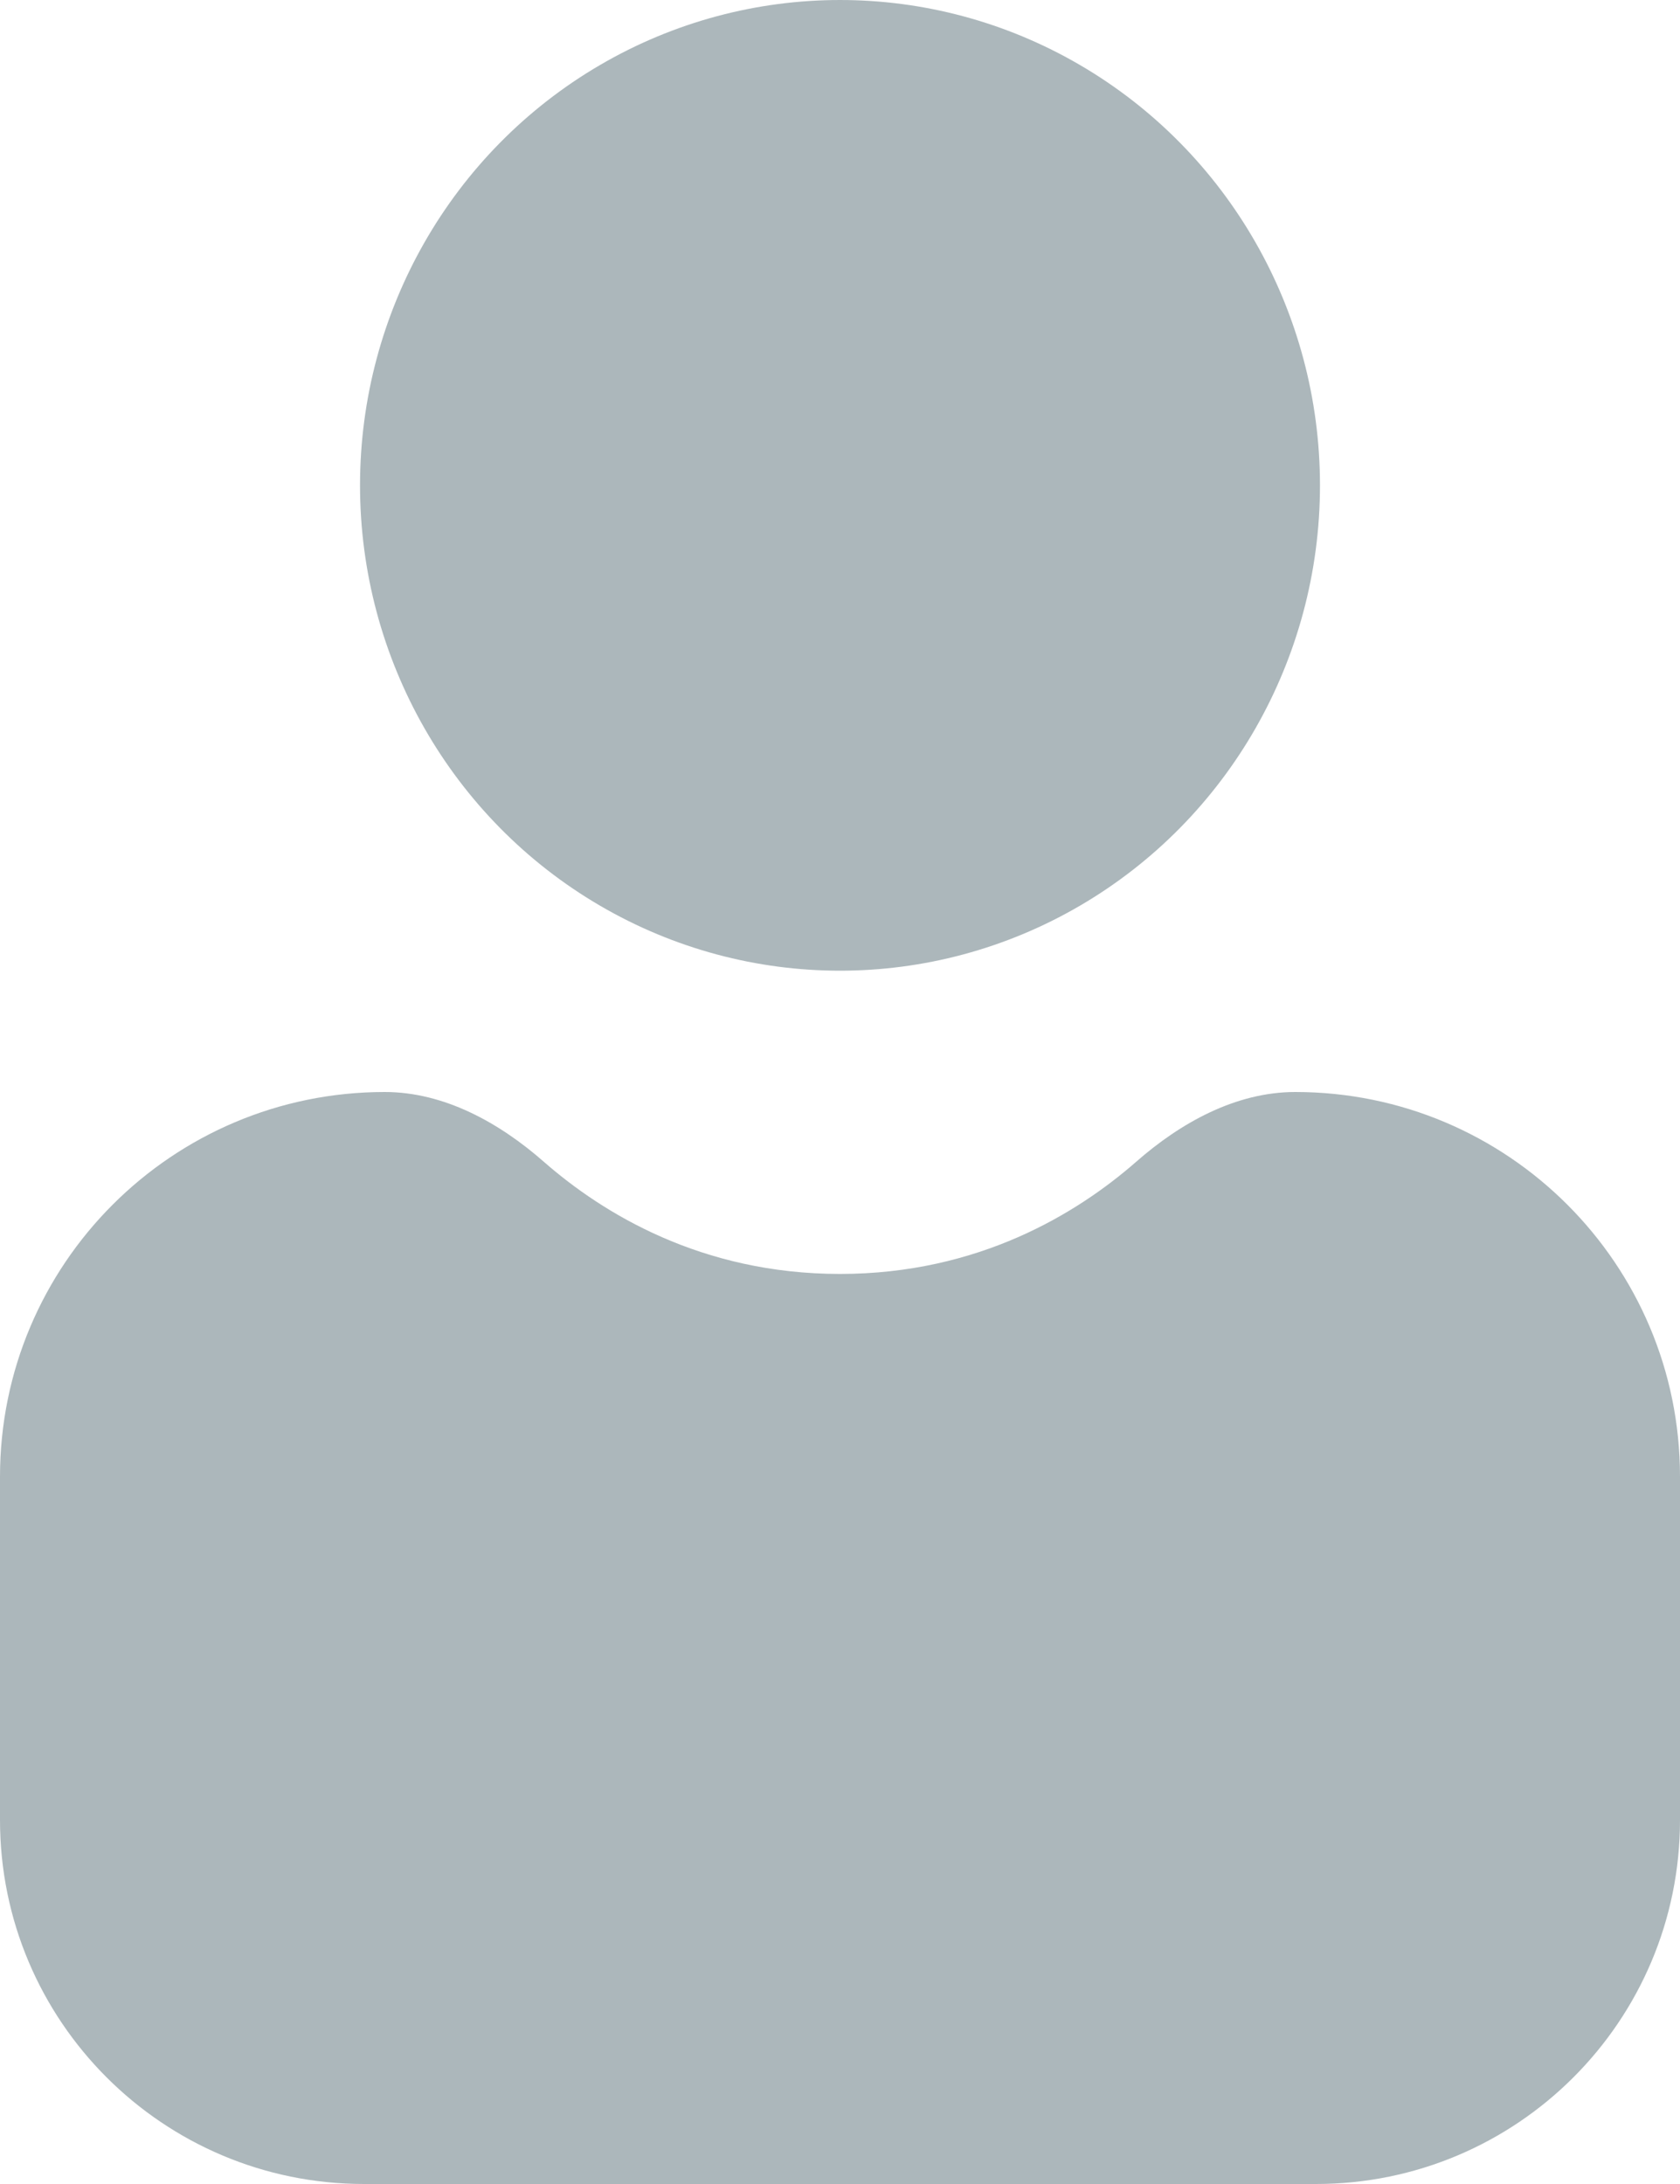 <svg width="10" height="13" viewBox="0 0 10 13" fill="none" xmlns="http://www.w3.org/2000/svg">
<path d="M10 8.79V10.833C10 12.03 9.03 13 7.833 13H2.167C0.97 13 0 12.03 0 10.833V8.79C0 7.525 1.025 6.5 2.29 6.5C2.644 6.5 2.973 6.683 3.239 6.917C3.588 7.222 4.175 7.583 5 7.583C5.825 7.583 6.412 7.222 6.761 6.917C7.027 6.683 7.356 6.5 7.71 6.5C8.975 6.5 10 7.525 10 8.79Z" fill="#304B57" fill-opacity="0.4"/>
<ellipse cx="5" cy="2.889" rx="2.857" ry="2.889" fill="#304B57" fill-opacity="0.4"/>
</svg>
